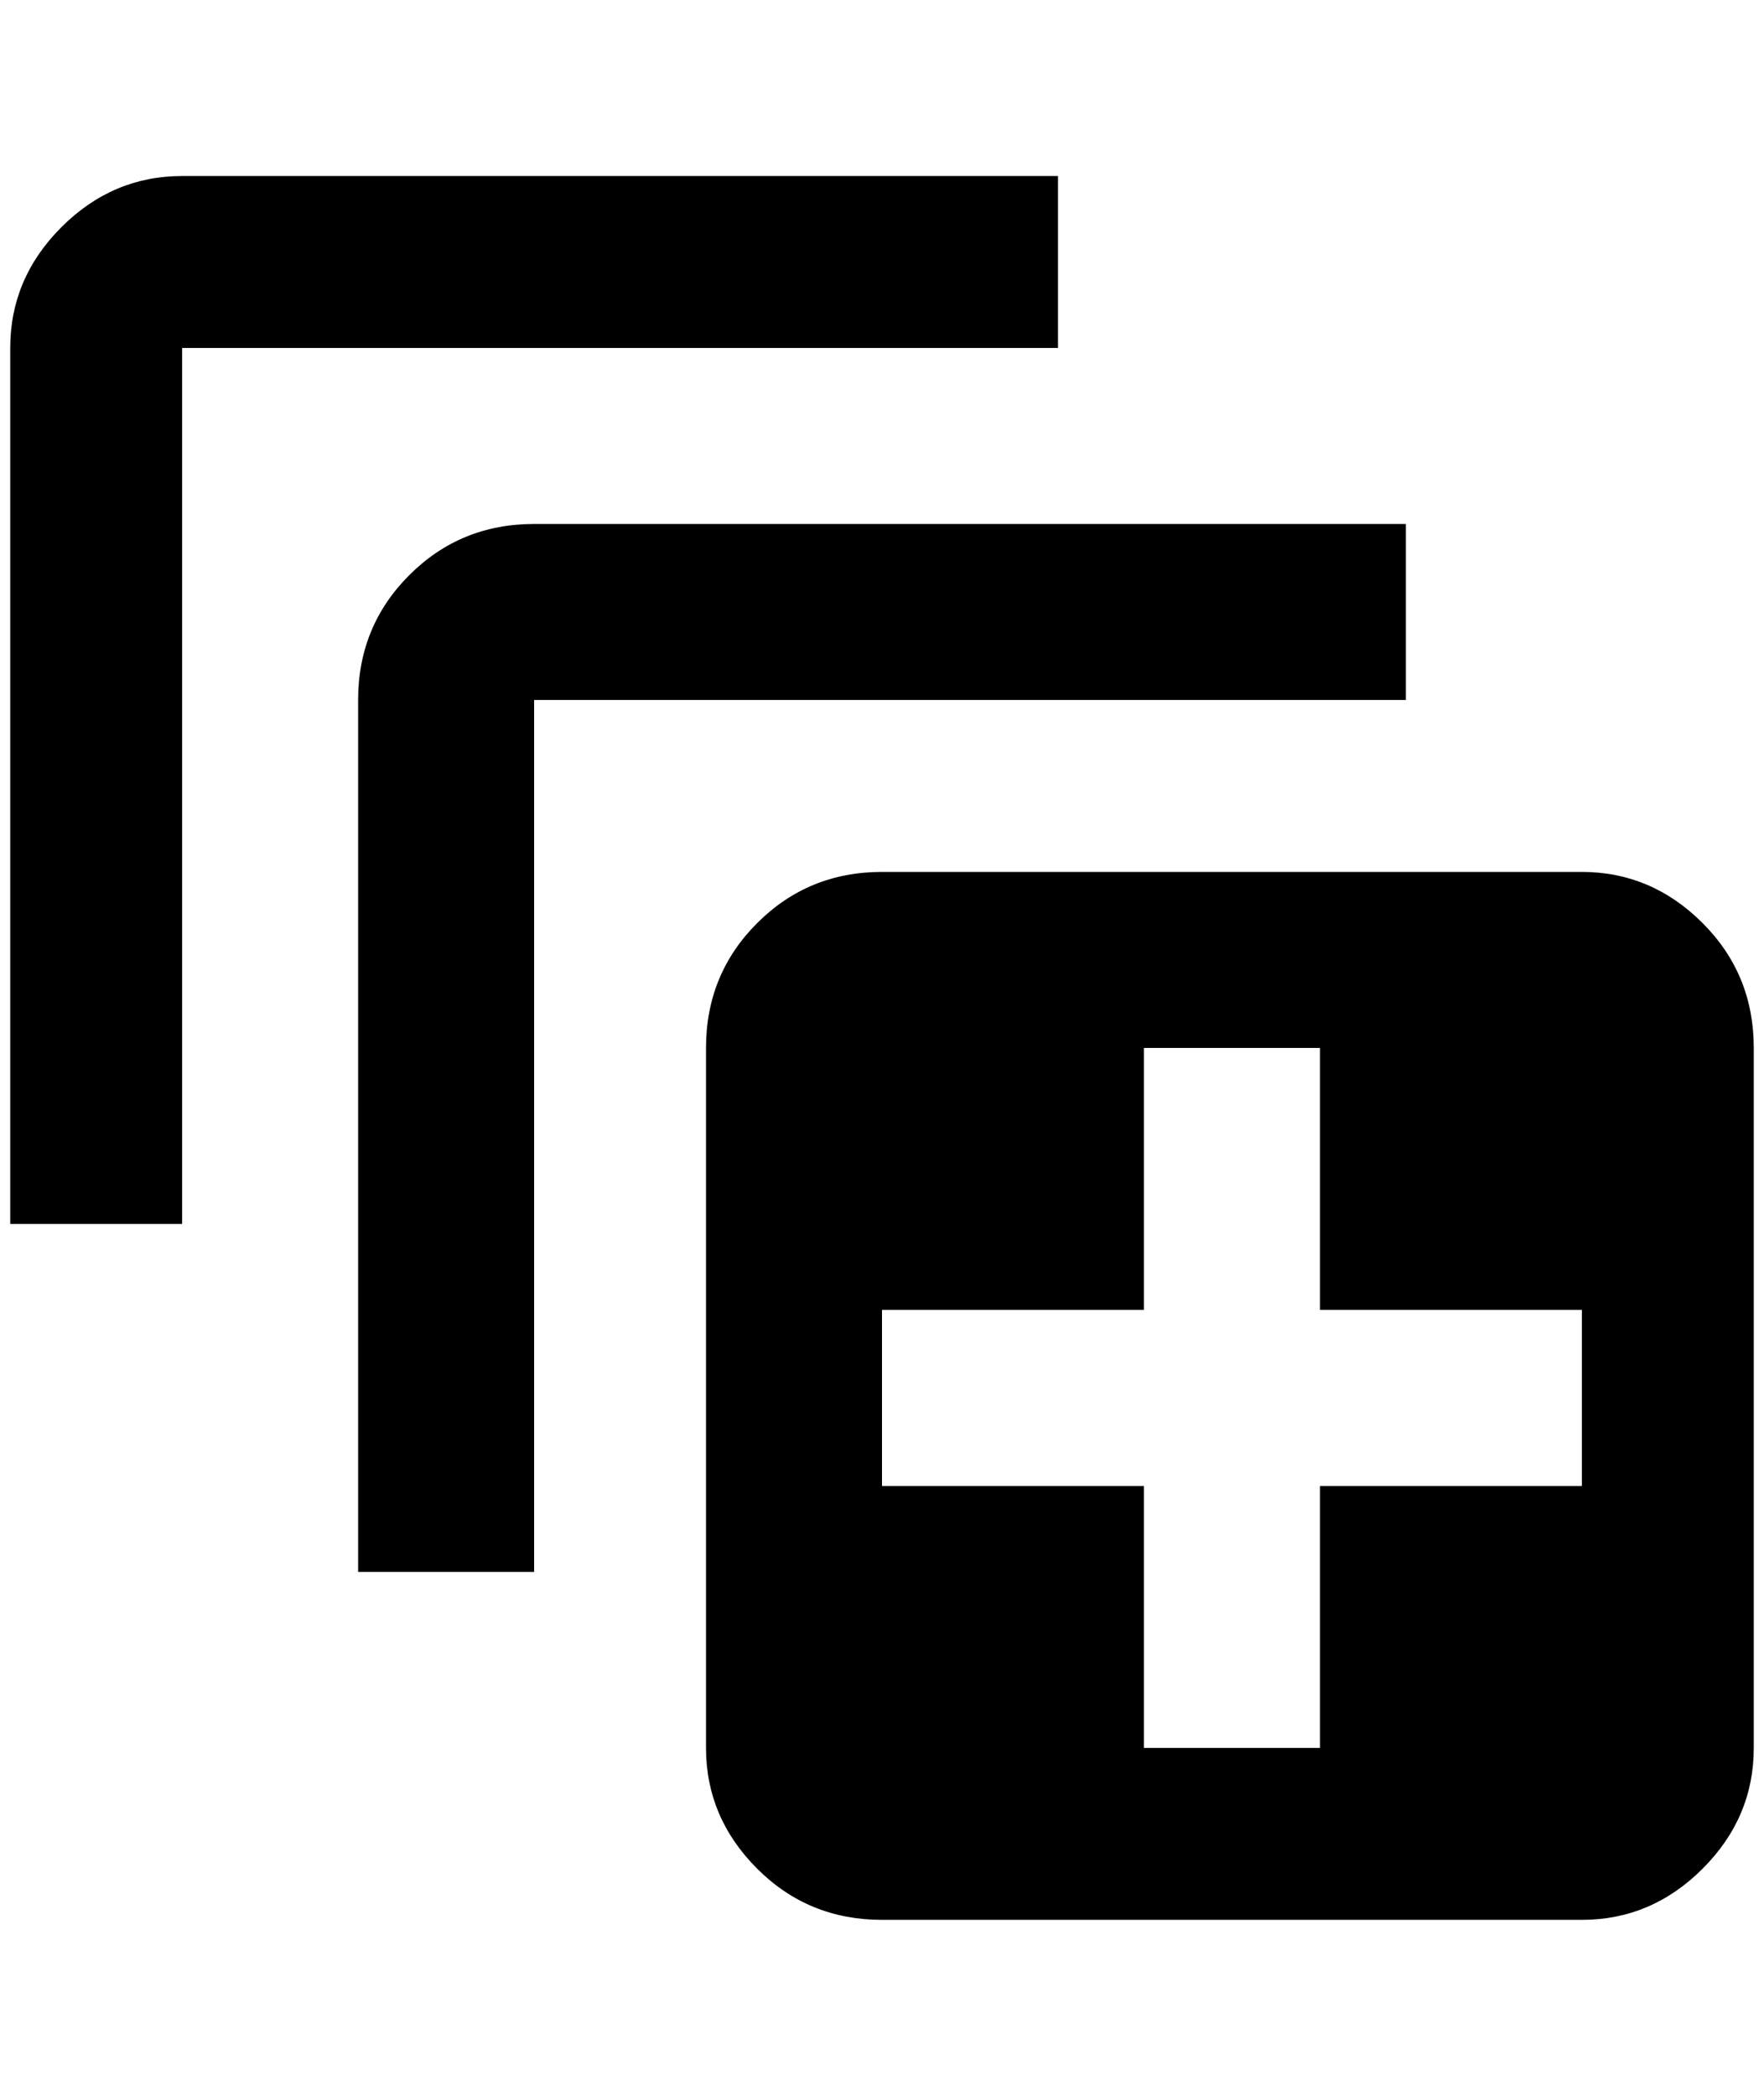 <?xml version="1.0" standalone="no"?>
<!DOCTYPE svg PUBLIC "-//W3C//DTD SVG 1.1//EN" "http://www.w3.org/Graphics/SVG/1.1/DTD/svg11.dtd" >
<svg xmlns="http://www.w3.org/2000/svg" xmlns:xlink="http://www.w3.org/1999/xlink" version="1.1" viewBox="-10 0 1724 2048">
   <path fill="currentColor"
d="M1364 684h-852v852h-172v-852q0 -72 50 -122t122 -50h852v172zM1024 172h-856q-68 0 -118 50t-50 118v856h168v-856h856v-168zM1704 1024v684q0 68 -50 118t-118 50h-684q-72 0 -122 -50t-50 -118v-684q0 -72 50 -122t122 -50h684q68 0 118 50t50 122zM1536 1280h-256
v-256h-172v256h-256v172h256v256h172v-256h256v-172z" />
</svg>
